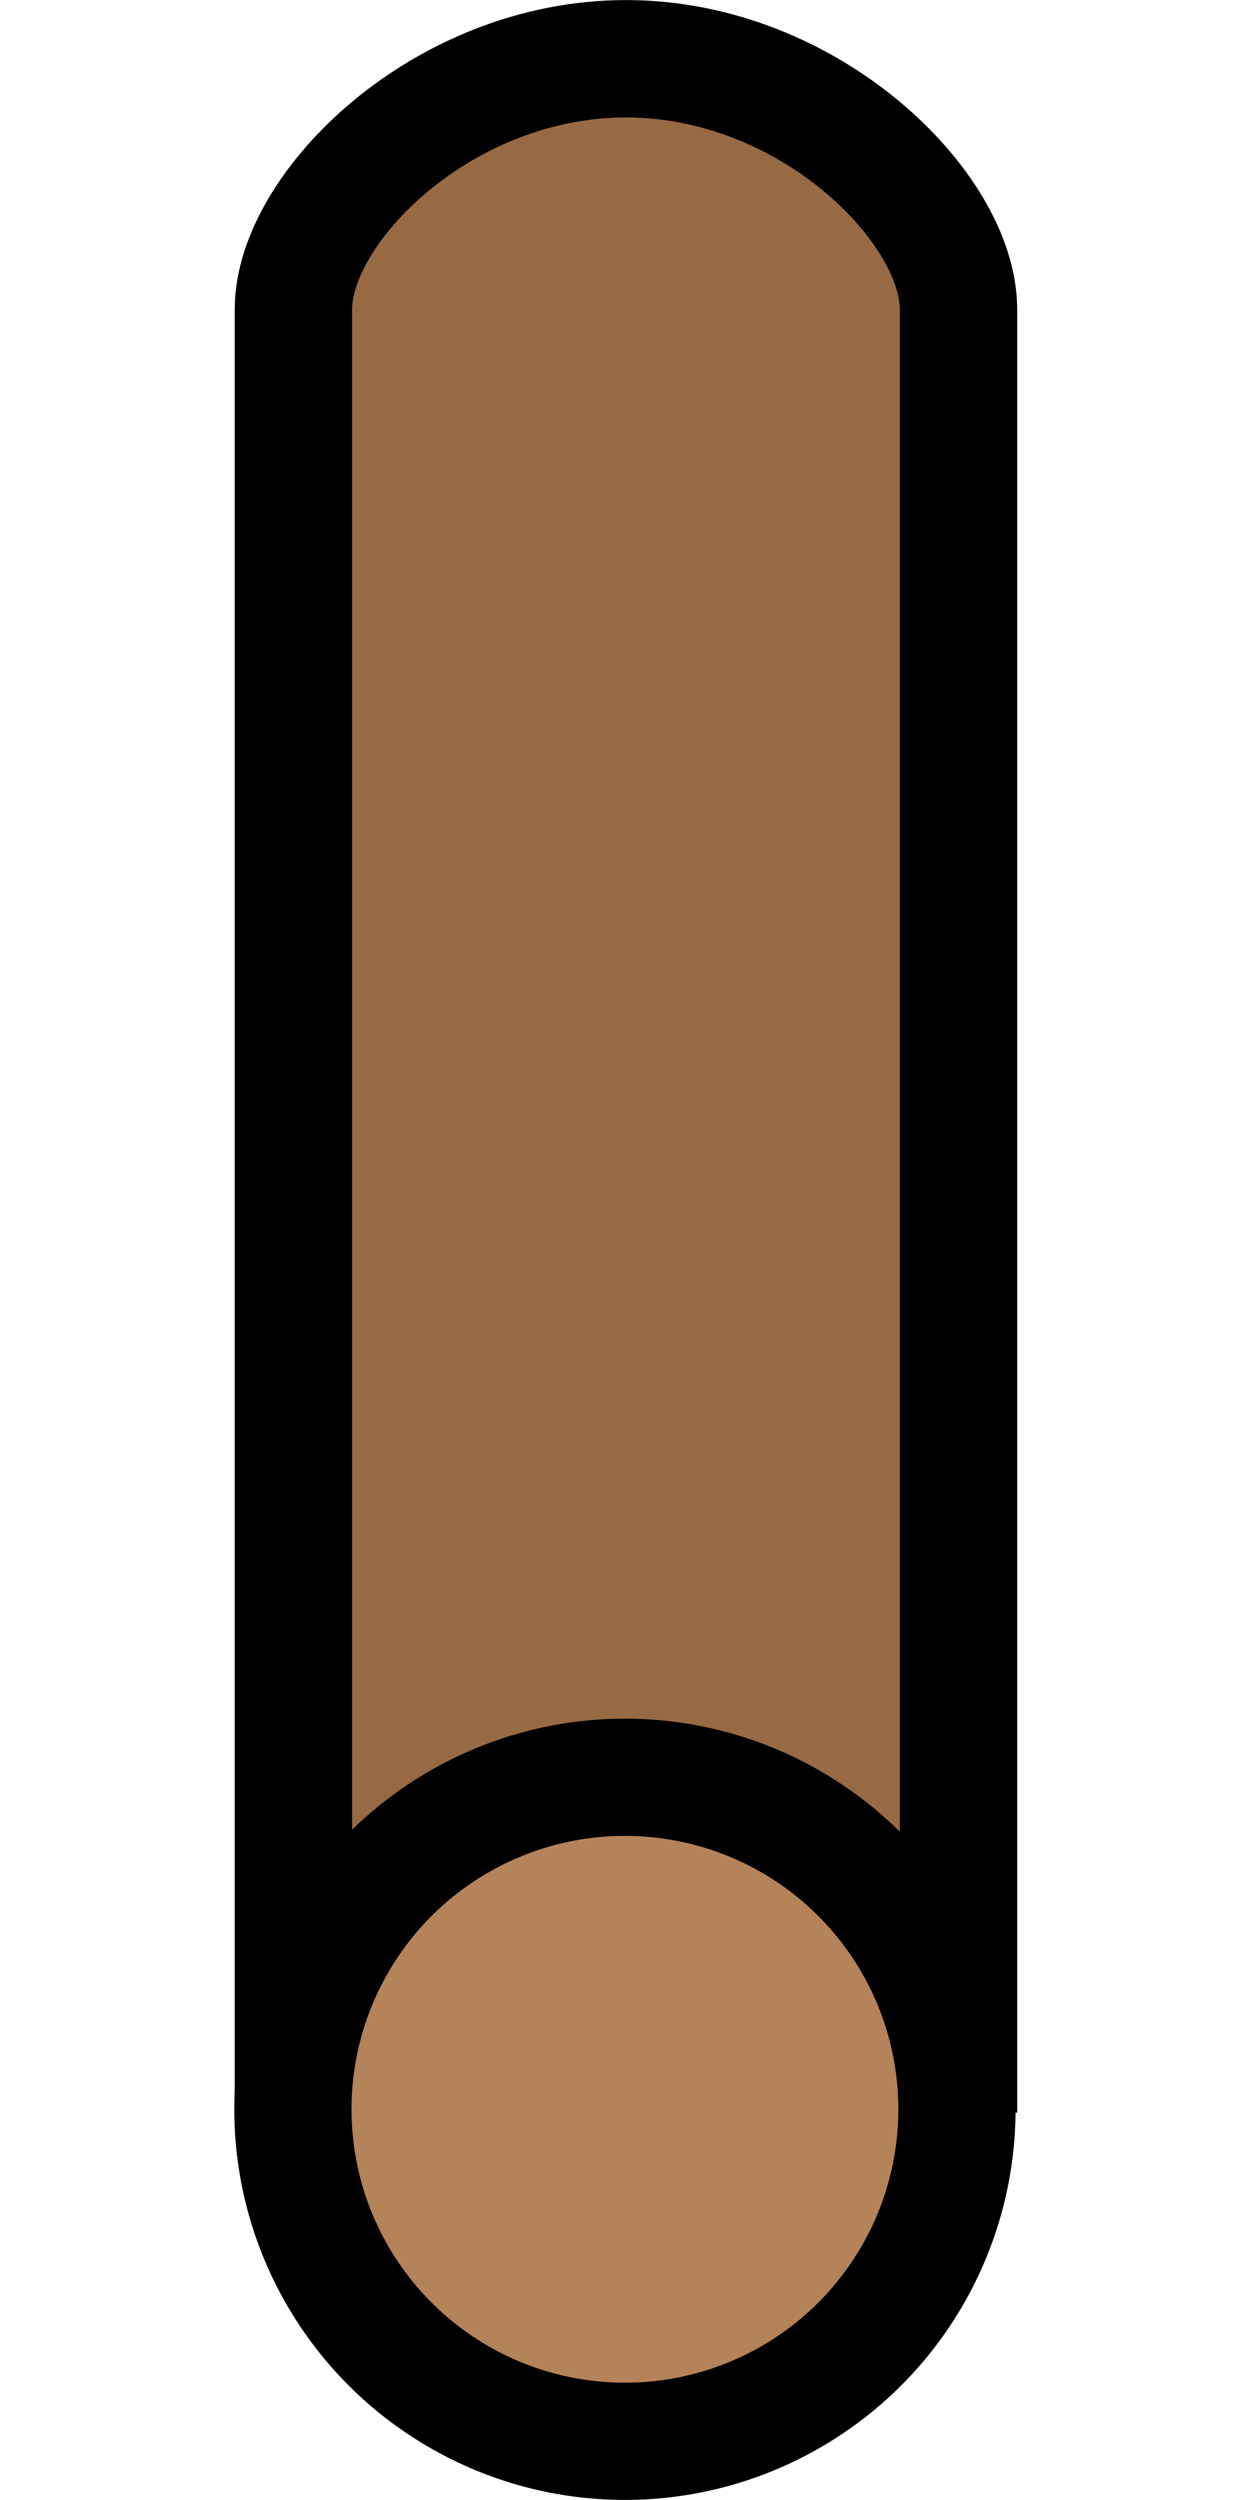 <?xml version="1.0" encoding="UTF-8" standalone="no"?>
<!-- Created with Inkscape (http://www.inkscape.org/) -->

<svg
   width="32"
   height="64"
   viewBox="0 0 8.467 16.933"
   version="1.1"
   id="svg9992"
   sodipodi:docname="stick.svg"
   inkscape:version="1.1 (c4e8f9ed74, 2021-05-24)"
   inkscape:export-filename="/home/cyberarm/Code/pooh_sticks/media/stick.png"
   inkscape:export-xdpi="96"
   inkscape:export-ydpi="96"
   xmlns:inkscape="http://www.inkscape.org/namespaces/inkscape"
   xmlns:sodipodi="http://sodipodi.sourceforge.net/DTD/sodipodi-0.dtd"
   xmlns="http://www.w3.org/2000/svg"
   xmlns:svg="http://www.w3.org/2000/svg">
  <sodipodi:namedview
     id="namedview9994"
     pagecolor="#ffffff"
     bordercolor="#666666"
     borderopacity="1.0"
     inkscape:pageshadow="2"
     inkscape:pageopacity="0.0"
     inkscape:pagecheckerboard="0"
     inkscape:document-units="px"
     showgrid="false"
     units="px"
     borderlayer="true"
     inkscape:showpageshadow="false"
     inkscape:zoom="4.3586504"
     inkscape:cx="-43.935618"
     inkscape:cy="26.040171"
     inkscape:window-width="1920"
     inkscape:window-height="1011"
     inkscape:window-x="0"
     inkscape:window-y="0"
     inkscape:window-maximized="1"
     inkscape:current-layer="layer1"
     inkscape:snap-bbox="true"
     inkscape:bbox-nodes="false"
     inkscape:snap-bbox-edge-midpoints="true"
     inkscape:snap-smooth-nodes="true"
     inkscape:snap-nodes="false"
     inkscape:snap-bbox-midpoints="false">
    <inkscape:grid
       type="xygrid"
       id="grid9996"
       empspacing="8" />
  </sodipodi:namedview>
  <defs
     id="defs9989" />
  <g
     inkscape:label="Layer 1"
     inkscape:groupmode="layer"
     id="layer1">
    <path
       id="path174-7"
       style="fill:#986a44;stroke:#000000;stroke-width:3;stroke-miterlimit:4;stroke-dasharray:none"
       d="m 16,1.5 c -4.694,5e-7 -8.5,3.806 -8.5,6.403 C 7.501,8.07 7.5,52.5 7.5,52.5 h 17 l 0,-44.597 C 24.5,5.306 20.694,1.5 16,1.5 Z"
       transform="scale(0.265)"
       sodipodi:nodetypes="sccccs" />
    <circle
       style="fill:#b5835a;stroke:#000000;stroke-width:0.794;stroke-miterlimit:4;stroke-dasharray:none"
       id="path174"
       cx="4.233"
       cy="14.287"
       r="2.249" />
  </g>
</svg>
